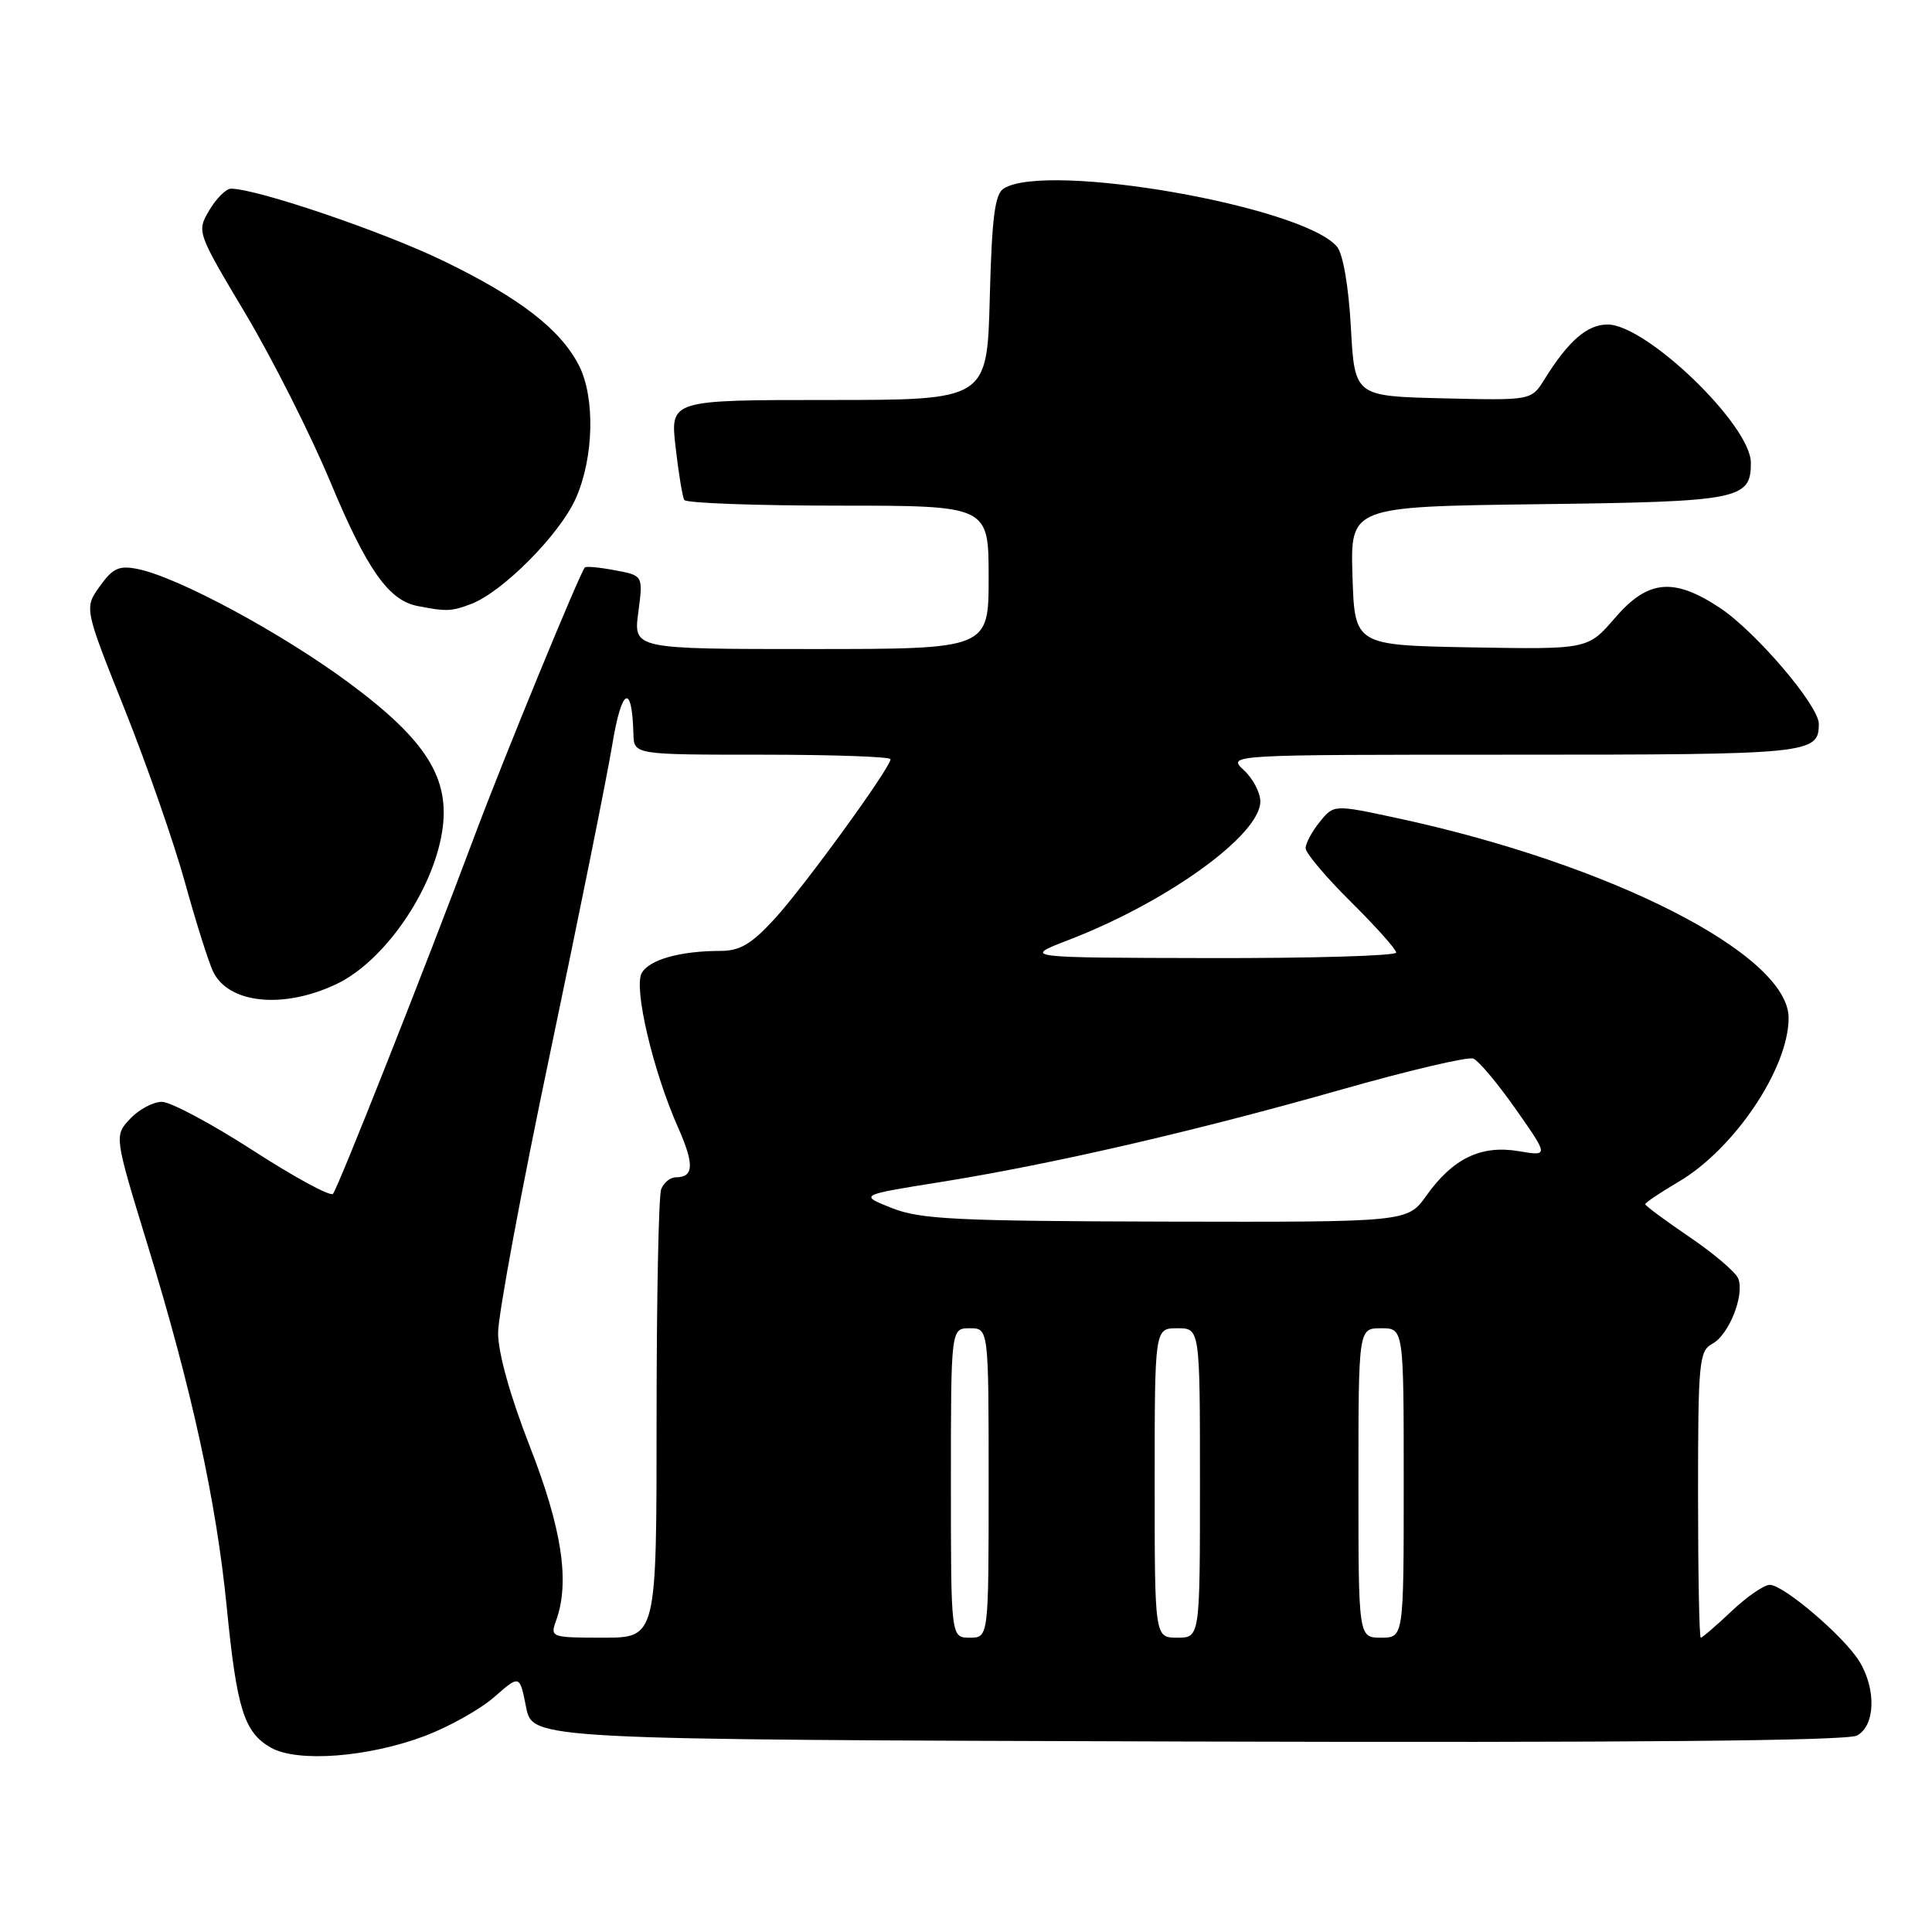 <?xml version="1.0" encoding="UTF-8" standalone="no"?>
<!DOCTYPE svg PUBLIC "-//W3C//DTD SVG 1.1//EN" "http://www.w3.org/Graphics/SVG/1.1/DTD/svg11.dtd" >
<svg xmlns="http://www.w3.org/2000/svg" xmlns:xlink="http://www.w3.org/1999/xlink" version="1.1" viewBox="0 0 256 256">
 <g >
 <path fill="currentColor"
d=" M 56.33 230.01 C 59.54 228.79 63.67 226.47 65.51 224.85 C 68.86 221.91 68.86 221.91 69.71 226.21 C 70.56 230.50 70.56 230.50 157.34 230.76 C 216.01 230.93 244.74 230.67 246.06 229.97 C 248.48 228.67 248.64 223.86 246.38 220.15 C 244.37 216.86 236.34 210.00 234.50 210.00 C 233.75 210.00 231.47 211.57 229.43 213.50 C 227.39 215.43 225.56 217.00 225.36 217.00 C 225.16 217.00 225.00 208.47 225.00 198.04 C 225.00 180.44 225.14 179.00 226.89 178.06 C 229.09 176.88 231.18 171.64 230.33 169.42 C 230.01 168.59 227.11 166.11 223.87 163.91 C 220.64 161.72 218.00 159.76 218.00 159.56 C 218.00 159.36 219.98 158.03 222.39 156.61 C 229.80 152.27 237.00 141.56 237.00 134.88 C 237.00 126.49 213.49 114.50 185.12 108.40 C 176.74 106.60 176.74 106.60 174.87 108.91 C 173.84 110.18 173.00 111.75 173.00 112.39 C 173.00 113.04 175.70 116.23 179.00 119.50 C 182.30 122.77 185.00 125.79 185.00 126.22 C 185.00 126.65 173.86 126.98 160.25 126.95 C 135.50 126.90 135.50 126.90 141.55 124.57 C 154.70 119.51 167.00 110.62 167.00 106.19 C 167.00 105.03 166.02 103.16 164.81 102.04 C 162.62 100.00 162.62 100.00 200.61 100.00 C 239.94 100.00 241.00 99.89 241.00 95.91 C 241.00 93.49 232.64 83.69 227.89 80.54 C 221.76 76.49 218.36 76.81 214.00 81.87 C 210.40 86.05 210.40 86.05 194.95 85.78 C 179.50 85.50 179.50 85.50 179.21 76.31 C 178.93 67.13 178.93 67.13 203.81 66.81 C 230.54 66.48 232.00 66.19 232.00 61.32 C 232.00 56.35 218.16 43.00 213.01 43.00 C 210.31 43.00 207.82 45.16 204.64 50.28 C 202.91 53.06 202.91 53.06 191.21 52.78 C 179.50 52.50 179.50 52.50 179.00 43.40 C 178.70 37.94 177.96 33.65 177.16 32.69 C 172.69 27.33 138.68 21.39 133.00 24.98 C 131.82 25.72 131.43 28.79 131.15 39.46 C 130.80 53.00 130.80 53.00 109.80 53.00 C 88.80 53.00 88.80 53.00 89.52 59.25 C 89.91 62.69 90.43 65.84 90.67 66.25 C 90.92 66.66 100.09 67.00 111.06 67.00 C 131.00 67.00 131.00 67.00 131.00 76.50 C 131.00 86.00 131.00 86.00 107.47 86.00 C 83.93 86.00 83.93 86.00 84.58 81.13 C 85.22 76.26 85.22 76.26 81.51 75.57 C 79.47 75.18 77.66 75.01 77.50 75.19 C 76.84 75.87 66.54 100.95 62.83 110.90 C 56.52 127.78 44.79 157.43 44.12 158.19 C 43.78 158.58 39.01 155.99 33.52 152.44 C 28.04 148.90 22.60 146.00 21.45 146.00 C 20.29 146.00 18.40 147.01 17.24 148.25 C 15.13 150.50 15.13 150.50 19.57 165.00 C 25.43 184.13 28.66 198.94 30.05 213.00 C 31.38 226.48 32.35 229.55 35.89 231.57 C 39.42 233.57 48.82 232.85 56.33 230.01 Z  M 44.57 130.40 C 50.88 127.41 57.31 118.14 58.58 110.23 C 59.70 103.20 56.55 98.13 46.33 90.55 C 37.37 83.90 23.57 76.46 18.22 75.39 C 15.77 74.90 14.93 75.29 13.22 77.69 C 11.16 80.58 11.16 80.58 16.54 94.04 C 19.49 101.44 23.09 111.78 24.53 117.00 C 25.97 122.22 27.65 127.52 28.25 128.77 C 30.32 133.00 37.56 133.73 44.57 130.40 Z  M 62.43 80.03 C 66.62 78.43 74.17 70.82 76.30 66.03 C 78.70 60.63 78.88 52.61 76.69 48.38 C 74.23 43.61 68.80 39.43 58.73 34.56 C 50.68 30.66 34.01 25.00 30.60 25.00 C 29.96 25.00 28.67 26.28 27.74 27.85 C 26.06 30.70 26.07 30.73 32.55 41.60 C 36.12 47.60 41.17 57.61 43.77 63.85 C 48.61 75.46 51.49 79.56 55.33 80.30 C 59.14 81.05 59.82 81.02 62.43 80.03 Z  M 73.68 214.75 C 75.54 209.65 74.47 202.58 70.22 191.70 C 67.60 184.99 66.00 179.28 66.00 176.62 C 66.00 174.26 69.11 157.52 72.92 139.42 C 76.72 121.31 80.42 102.98 81.13 98.67 C 82.37 91.11 83.75 90.41 83.93 97.25 C 84.00 100.00 84.00 100.00 101.00 100.00 C 110.35 100.00 118.00 100.27 118.00 100.60 C 118.00 101.72 106.55 117.49 102.64 121.75 C 99.59 125.08 98.04 126.00 95.50 126.00 C 90.11 126.00 85.98 127.17 85.02 128.96 C 83.95 130.96 86.54 141.94 89.83 149.36 C 92.02 154.30 91.95 156.00 89.55 156.00 C 88.81 156.00 87.94 156.71 87.61 157.58 C 87.27 158.45 87.00 172.18 87.00 188.08 C 87.00 217.00 87.00 217.00 79.93 217.00 C 73.03 217.00 72.88 216.95 73.68 214.75 Z  M 126.00 196.50 C 126.00 176.00 126.00 176.00 128.50 176.00 C 131.00 176.00 131.00 176.00 131.00 196.50 C 131.00 217.00 131.00 217.00 128.50 217.00 C 126.00 217.00 126.00 217.00 126.00 196.50 Z  M 153.00 196.50 C 153.00 176.00 153.00 176.00 156.00 176.00 C 159.00 176.00 159.00 176.00 159.00 196.50 C 159.00 217.00 159.00 217.00 156.00 217.00 C 153.00 217.00 153.00 217.00 153.00 196.50 Z  M 180.00 196.50 C 180.00 176.00 180.00 176.00 183.00 176.00 C 186.00 176.00 186.00 176.00 186.00 196.50 C 186.00 217.00 186.00 217.00 183.00 217.00 C 180.00 217.00 180.00 217.00 180.00 196.50 Z  M 118.17 160.07 C 113.83 158.35 113.83 158.35 124.67 156.62 C 139.46 154.25 158.35 149.89 177.72 144.38 C 186.65 141.84 194.52 139.99 195.22 140.27 C 195.93 140.55 198.46 143.57 200.86 146.99 C 205.22 153.21 205.22 153.21 201.20 152.53 C 196.24 151.70 192.51 153.50 189.00 158.43 C 186.50 161.94 186.50 161.94 154.50 161.87 C 126.71 161.80 121.93 161.57 118.17 160.07 Z "/>
</g>
</svg>